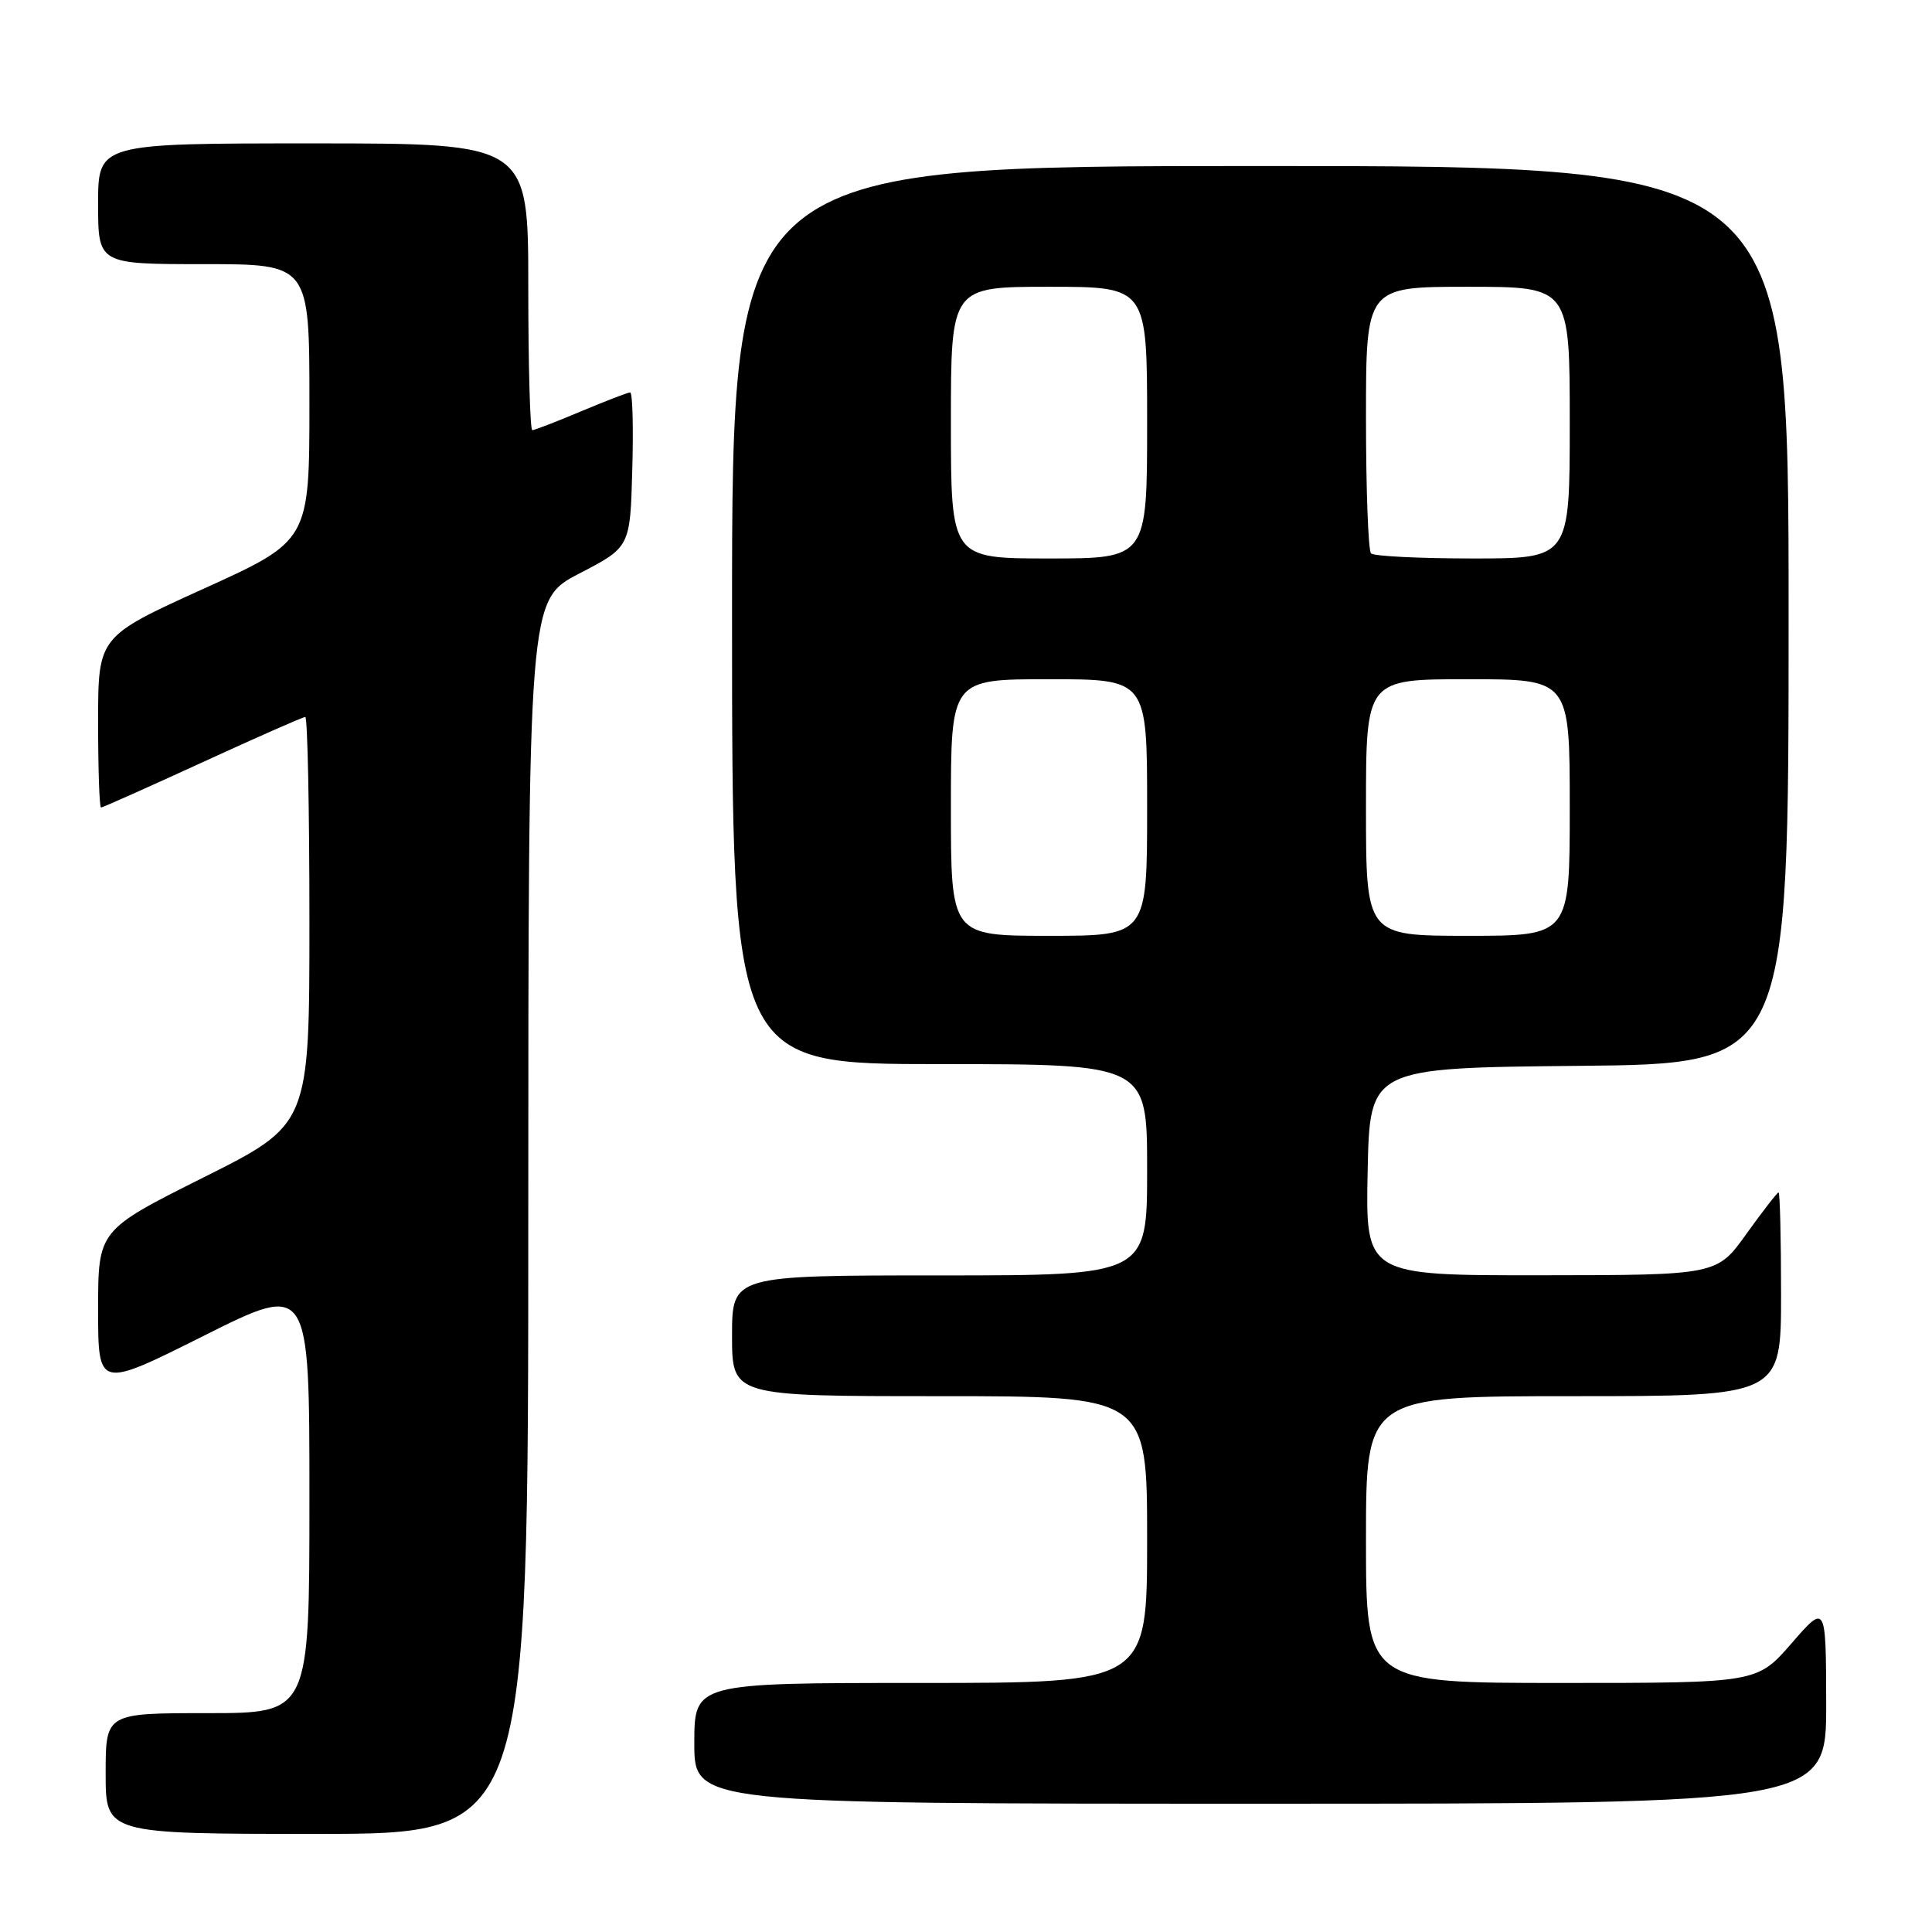 <?xml version="1.0" encoding="UTF-8" standalone="no"?>
<!DOCTYPE svg PUBLIC "-//W3C//DTD SVG 1.1//EN" "http://www.w3.org/Graphics/SVG/1.1/DTD/svg11.dtd" >
<svg xmlns="http://www.w3.org/2000/svg" xmlns:xlink="http://www.w3.org/1999/xlink" version="1.1" viewBox="0 0 256 256">
 <g >
 <path fill="currentColor"
d=" M 70.00 161.25 C 70.01 79.50 70.01 79.50 76.75 76.00 C 83.50 72.50 83.50 72.50 83.78 62.25 C 83.94 56.61 83.82 52.00 83.50 52.00 C 83.19 52.00 80.27 53.13 77.00 54.50 C 73.73 55.88 70.82 57.00 70.53 57.00 C 70.24 57.00 70.00 48.45 70.00 38.00 C 70.00 19.00 70.00 19.00 41.50 19.00 C 13.00 19.00 13.00 19.00 13.00 27.00 C 13.00 35.00 13.00 35.00 27.00 35.00 C 41.00 35.00 41.00 35.00 41.00 53.32 C 41.00 71.65 41.00 71.65 27.00 78.00 C 13.00 84.35 13.00 84.35 13.00 95.68 C 13.00 101.90 13.17 107.00 13.39 107.00 C 13.60 107.00 19.65 104.30 26.84 101.00 C 34.02 97.70 40.15 95.00 40.45 95.00 C 40.75 95.00 41.00 107.15 41.00 121.99 C 41.00 148.99 41.00 148.99 27.00 156.00 C 13.00 163.01 13.00 163.01 13.00 173.51 C 13.00 184.01 13.00 184.01 27.00 177.00 C 41.00 169.99 41.00 169.99 41.00 198.49 C 41.00 227.00 41.00 227.00 27.50 227.00 C 14.00 227.00 14.00 227.00 14.00 235.00 C 14.00 243.00 14.00 243.00 42.00 243.00 C 70.00 243.00 70.00 243.00 70.00 161.25 Z  M 241.98 225.75 C 241.95 212.50 241.95 212.50 237.39 217.75 C 232.82 223.00 232.82 223.00 206.91 223.00 C 181.00 223.00 181.00 223.00 181.00 204.00 C 181.00 185.00 181.00 185.00 208.50 185.00 C 236.00 185.00 236.00 185.00 236.00 171.50 C 236.00 164.07 235.85 158.00 235.67 158.00 C 235.50 158.00 233.58 160.47 231.42 163.48 C 227.50 168.96 227.50 168.96 204.22 168.98 C 180.94 169.00 180.94 169.00 181.22 155.25 C 181.50 141.50 181.50 141.50 209.25 141.23 C 237.00 140.97 237.00 140.97 237.00 81.48 C 237.00 22.00 237.00 22.00 167.00 22.00 C 97.00 22.00 97.00 22.00 97.00 81.50 C 97.00 141.00 97.00 141.00 124.50 141.00 C 152.00 141.00 152.00 141.00 152.00 155.00 C 152.00 169.00 152.00 169.00 124.50 169.00 C 97.00 169.00 97.00 169.00 97.00 177.00 C 97.00 185.00 97.00 185.00 124.50 185.00 C 152.00 185.00 152.00 185.00 152.00 204.00 C 152.00 223.00 152.00 223.00 122.00 223.00 C 92.00 223.00 92.00 223.00 92.00 231.00 C 92.00 239.00 92.00 239.00 167.00 239.00 C 242.00 239.00 242.00 239.00 241.98 225.75 Z  M 126.00 107.00 C 126.00 90.00 126.00 90.00 139.00 90.00 C 152.00 90.00 152.00 90.00 152.00 107.00 C 152.00 124.00 152.00 124.00 139.00 124.00 C 126.00 124.00 126.00 124.00 126.00 107.00 Z  M 181.00 107.00 C 181.00 90.00 181.00 90.00 194.50 90.00 C 208.00 90.00 208.00 90.00 208.00 107.00 C 208.00 124.00 208.00 124.00 194.50 124.00 C 181.00 124.00 181.00 124.00 181.00 107.00 Z  M 126.00 56.00 C 126.00 38.00 126.00 38.00 139.00 38.00 C 152.00 38.00 152.00 38.00 152.00 56.00 C 152.00 74.00 152.00 74.00 139.00 74.00 C 126.00 74.00 126.00 74.00 126.00 56.00 Z  M 181.67 73.33 C 181.30 72.97 181.00 64.87 181.00 55.33 C 181.00 38.00 181.00 38.00 194.50 38.00 C 208.00 38.00 208.00 38.00 208.00 56.00 C 208.00 74.00 208.00 74.00 195.17 74.00 C 188.11 74.00 182.03 73.70 181.67 73.33 Z "/>
</g>
</svg>